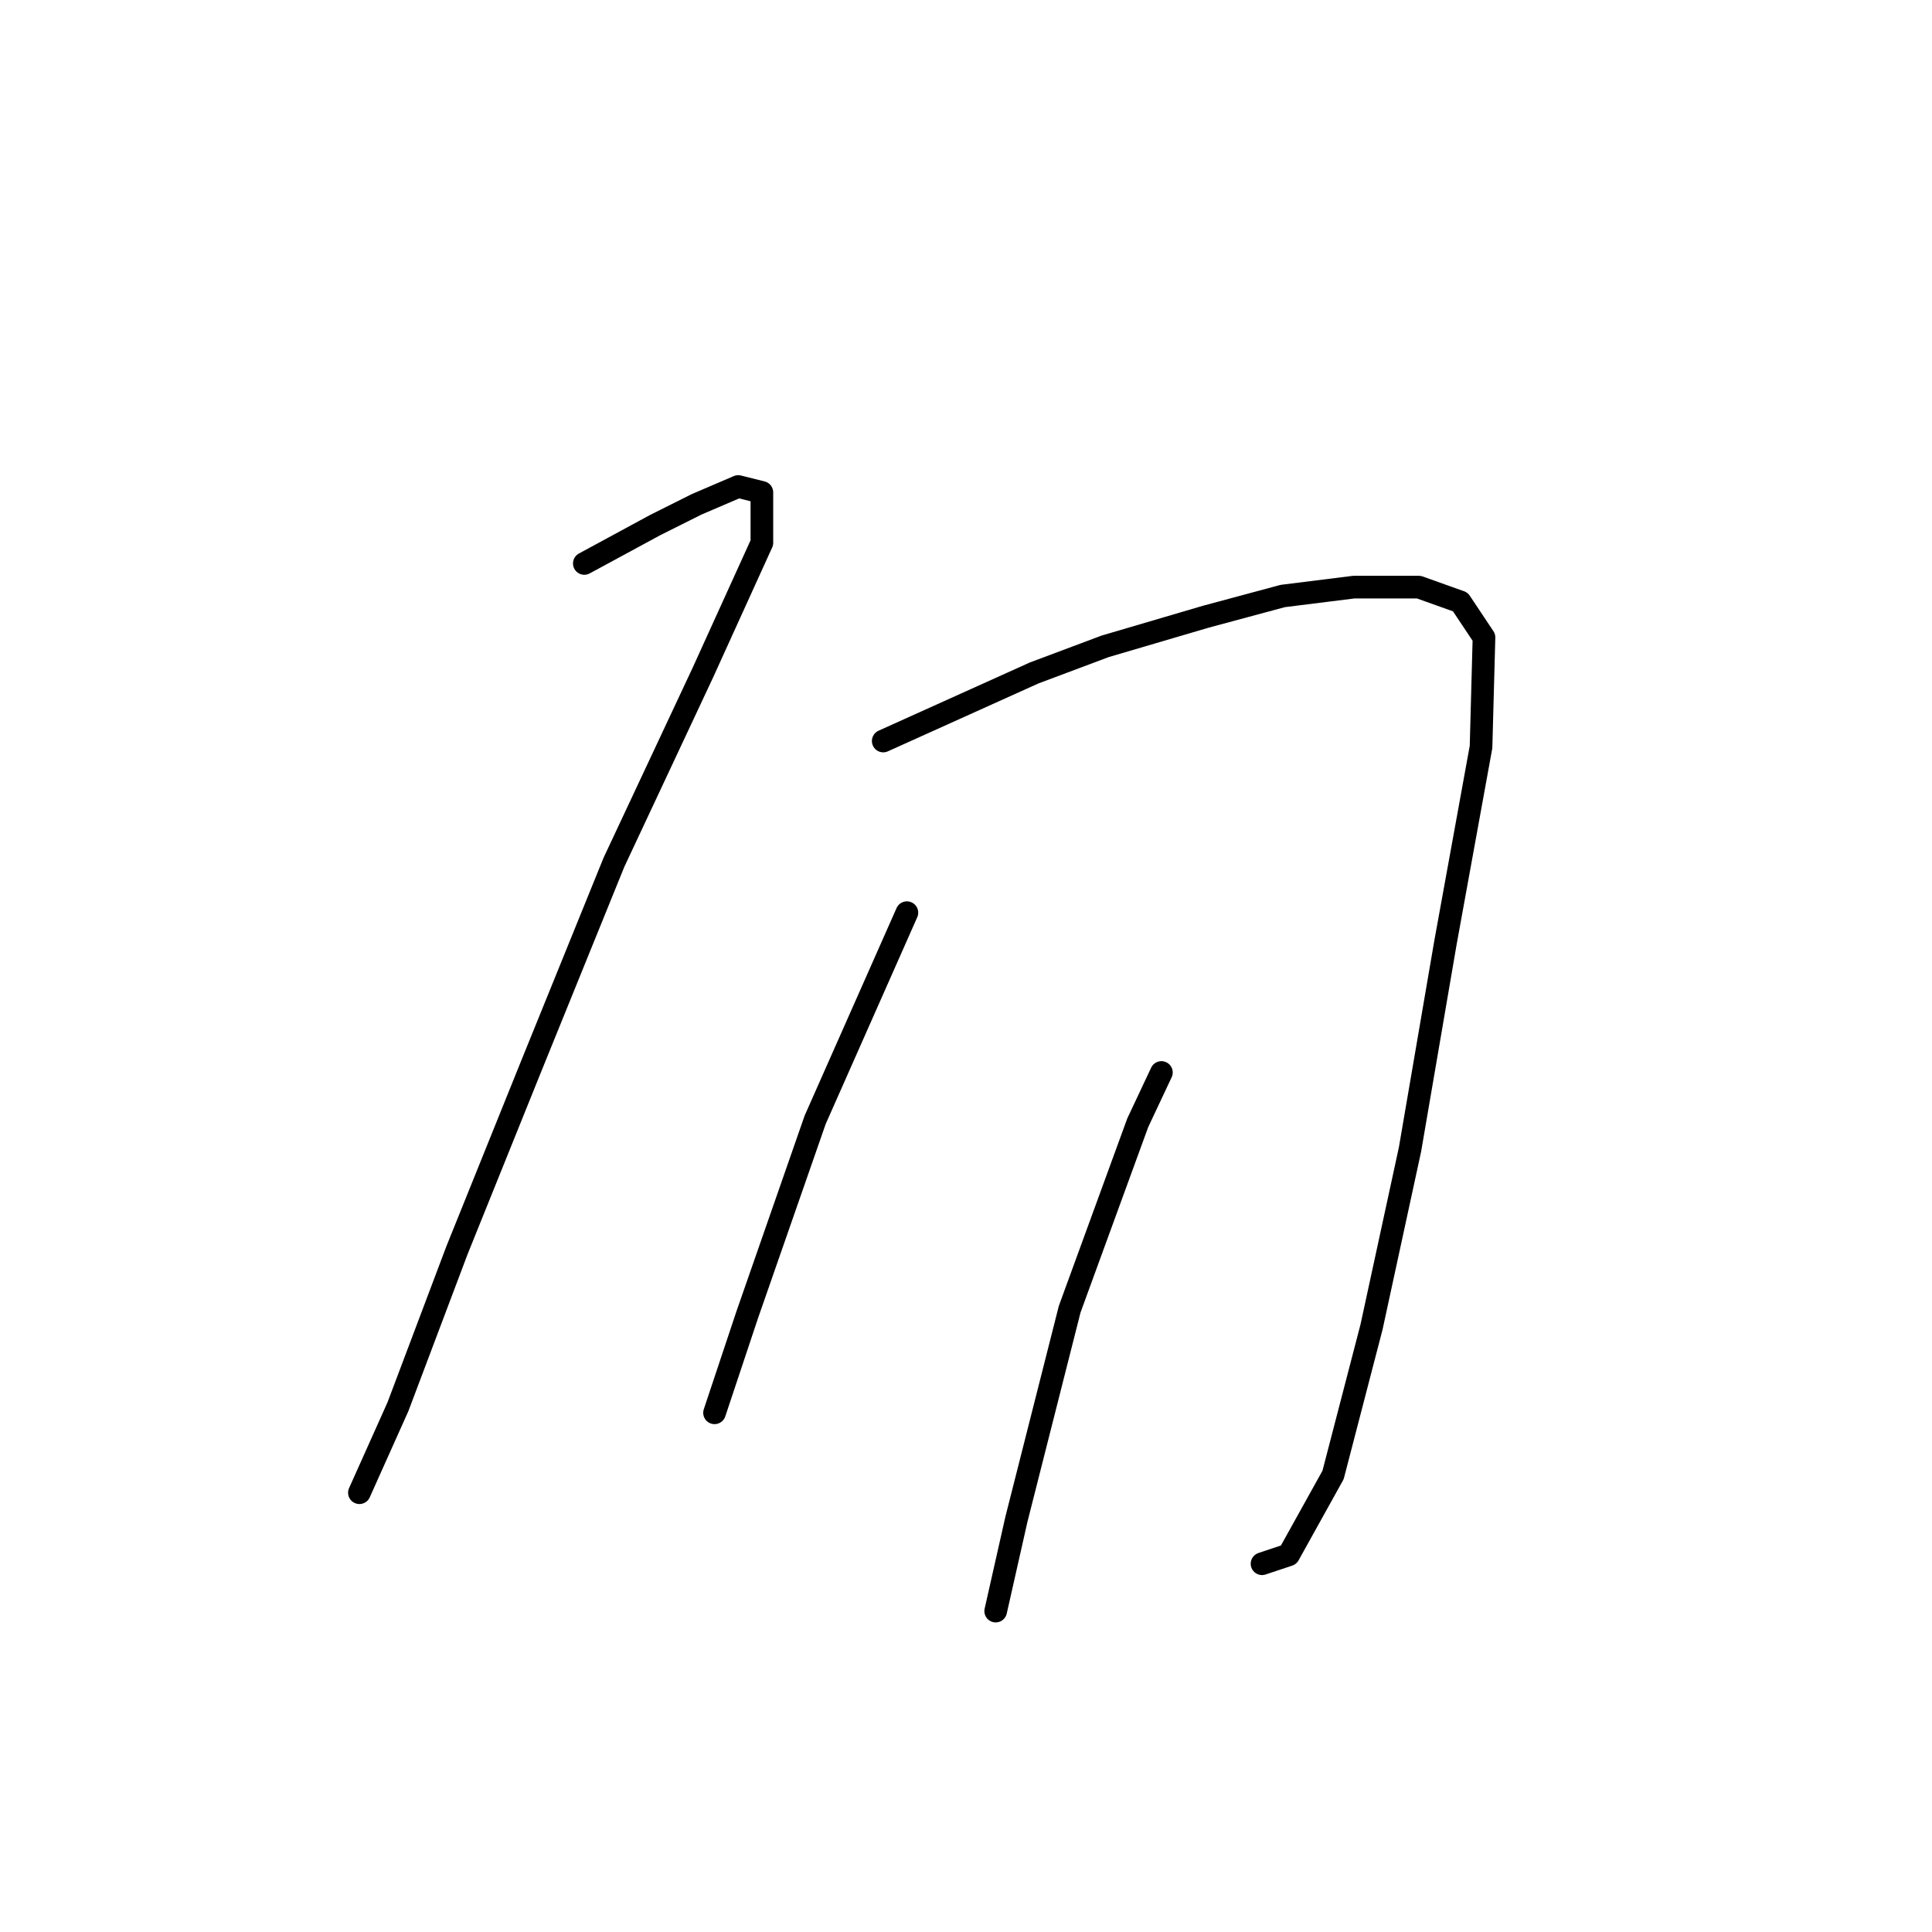 <?xml version="1.0" standalone="no"?>
    <svg width="256" height="256" xmlns="http://www.w3.org/2000/svg" version="1.1">
    <polyline stroke="black" stroke-width="3" stroke-linecap="round" fill="transparent" stroke-linejoin="round" points="77.426 74.661 86.837 69.563 92.327 66.818 97.817 64.465 100.954 65.249 100.954 71.916 93.112 89.17 81.347 114.267 70.367 141.325 60.564 165.637 52.721 186.421 47.623 197.793 47.623 197.793 " />
        <polyline stroke="black" stroke-width="3" stroke-linecap="round" fill="transparent" stroke-linejoin="round" points="117.032 98.189 137.031 89.17 146.443 85.641 159.776 81.719 169.971 78.974 179.383 77.798 188.01 77.798 193.5 79.759 196.637 84.464 196.245 98.973 191.539 124.855 186.833 152.305 181.735 175.833 176.638 195.44 170.755 206.028 167.226 207.204 167.226 207.204 " />
        <polyline stroke="black" stroke-width="3" stroke-linecap="round" fill="transparent" stroke-linejoin="round" points="120.169 120.933 108.013 148.383 98.994 174.264 94.68 187.205 94.68 187.205 " />
        <polyline stroke="black" stroke-width="3" stroke-linecap="round" fill="transparent" stroke-linejoin="round" points="153.893 142.109 150.756 148.775 141.737 173.48 134.678 201.322 131.934 213.479 131.934 213.479 " />
        </svg>